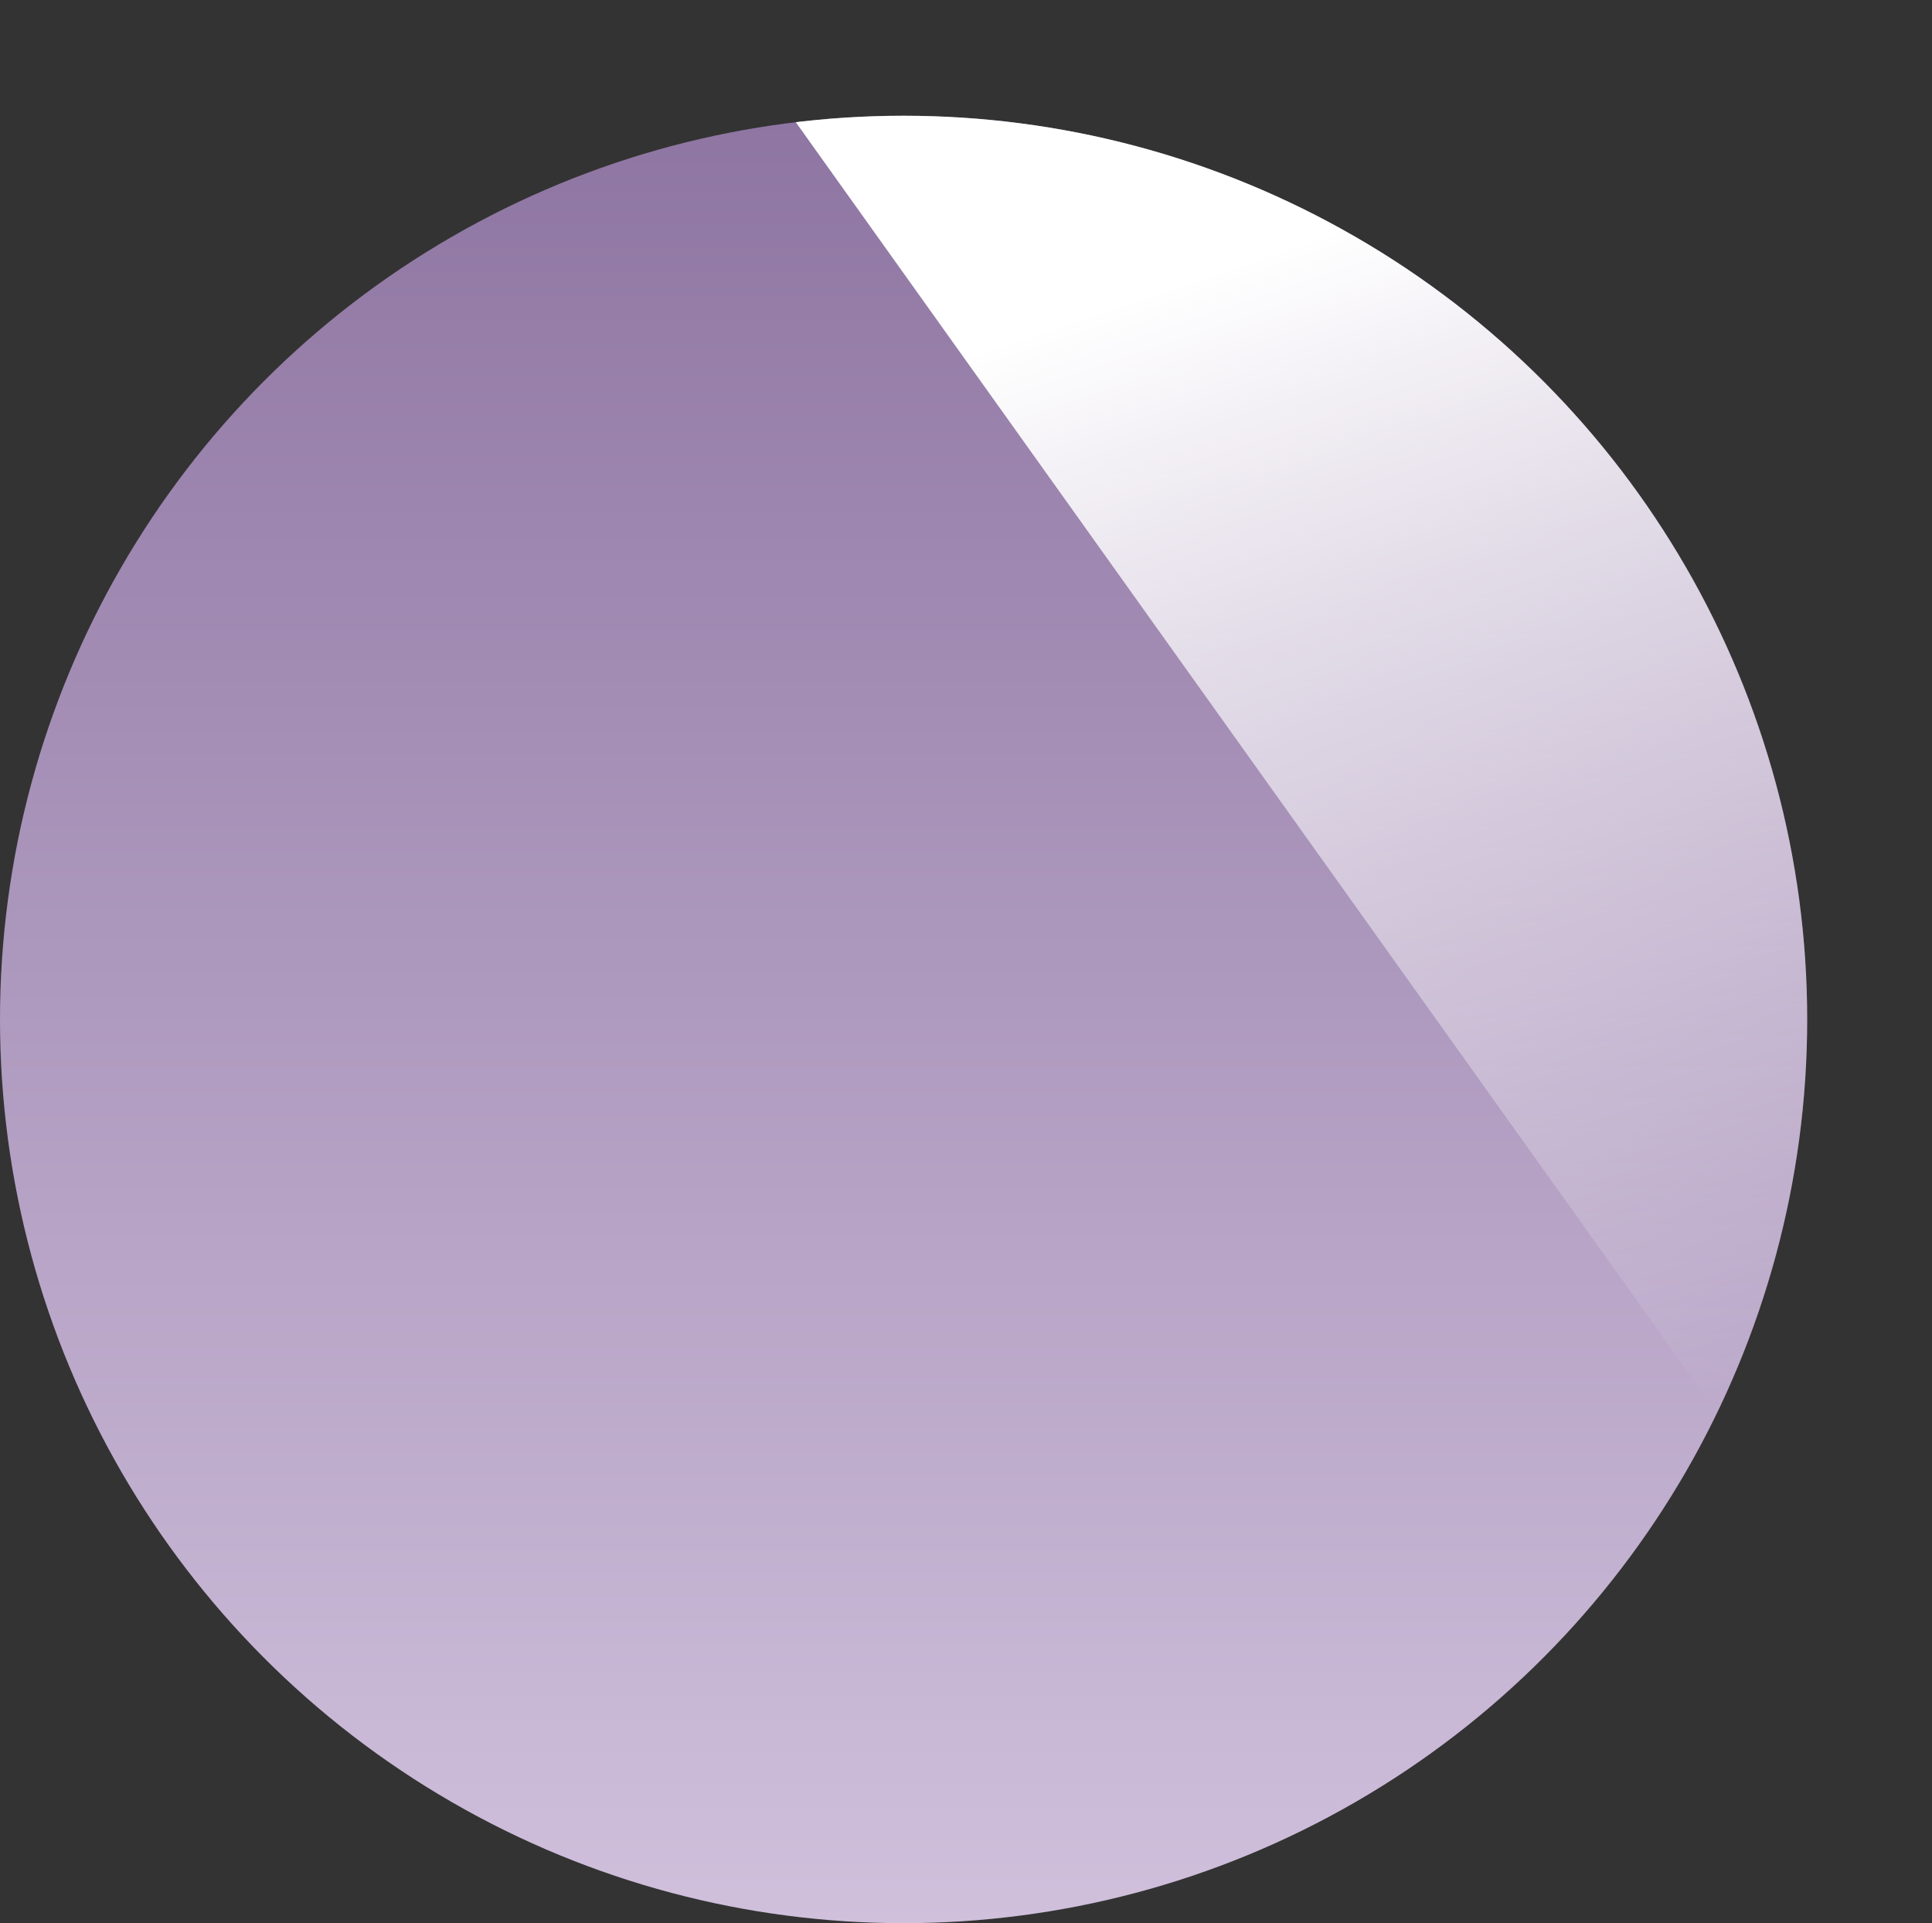 <svg xmlns="http://www.w3.org/2000/svg" xmlns:xlink="http://www.w3.org/1999/xlink" width="31.003" height="30.857" viewBox="0 0 31.003 30.857">
  <rect x="0" y="0" width="31.003" height="30.857" fill="#333333" stroke="none"/>
  <defs>
    <linearGradient id="linear-gradient" x1="0.5" x2="0.5" y2="1" gradientUnits="objectBoundingBox">
      <stop offset="0" stop-color="#8e75a2"/>
      <stop offset="1" stop-color="#d0c0dc"/>
    </linearGradient>
    <clipPath id="clip-path">
      <path id="Path_148329" data-name="Path 148329" d="M4306.695-9944.851l14.945,20.934,3.362-6.1-3.362-13.948-12.205-2.74Z" transform="translate(-2870 12474)" fill="#fff" stroke="#707070" stroke-width="1"/>
    </clipPath>
    <linearGradient id="linear-gradient-2" x1="0.738" y1="0.065" x2="0.957" y2="0.713" gradientUnits="objectBoundingBox">
      <stop offset="0" stop-color="#fff"/>
      <stop offset="1" stop-color="#fff" stop-opacity="0"/>
    </linearGradient>
  </defs>
  <g id="Group_20597" data-name="Group 20597" transform="translate(-1517.999 -2527.292)">
    <circle id="Ellipse_64" data-name="Ellipse 64" cx="14.5" cy="14.5" r="14.5" transform="translate(1517.999 2529.149)" fill="url(#linear-gradient)"/>
    <g id="Mask_Group_73" data-name="Mask Group 73" transform="translate(94)" clip-path="url(#clip-path)">
      <circle id="Ellipse_65" data-name="Ellipse 65" cx="14.5" cy="14.5" r="14.5" transform="translate(1423.999 2529.149)" fill="url(#linear-gradient-2)"/>
    </g>
  </g>
</svg>
